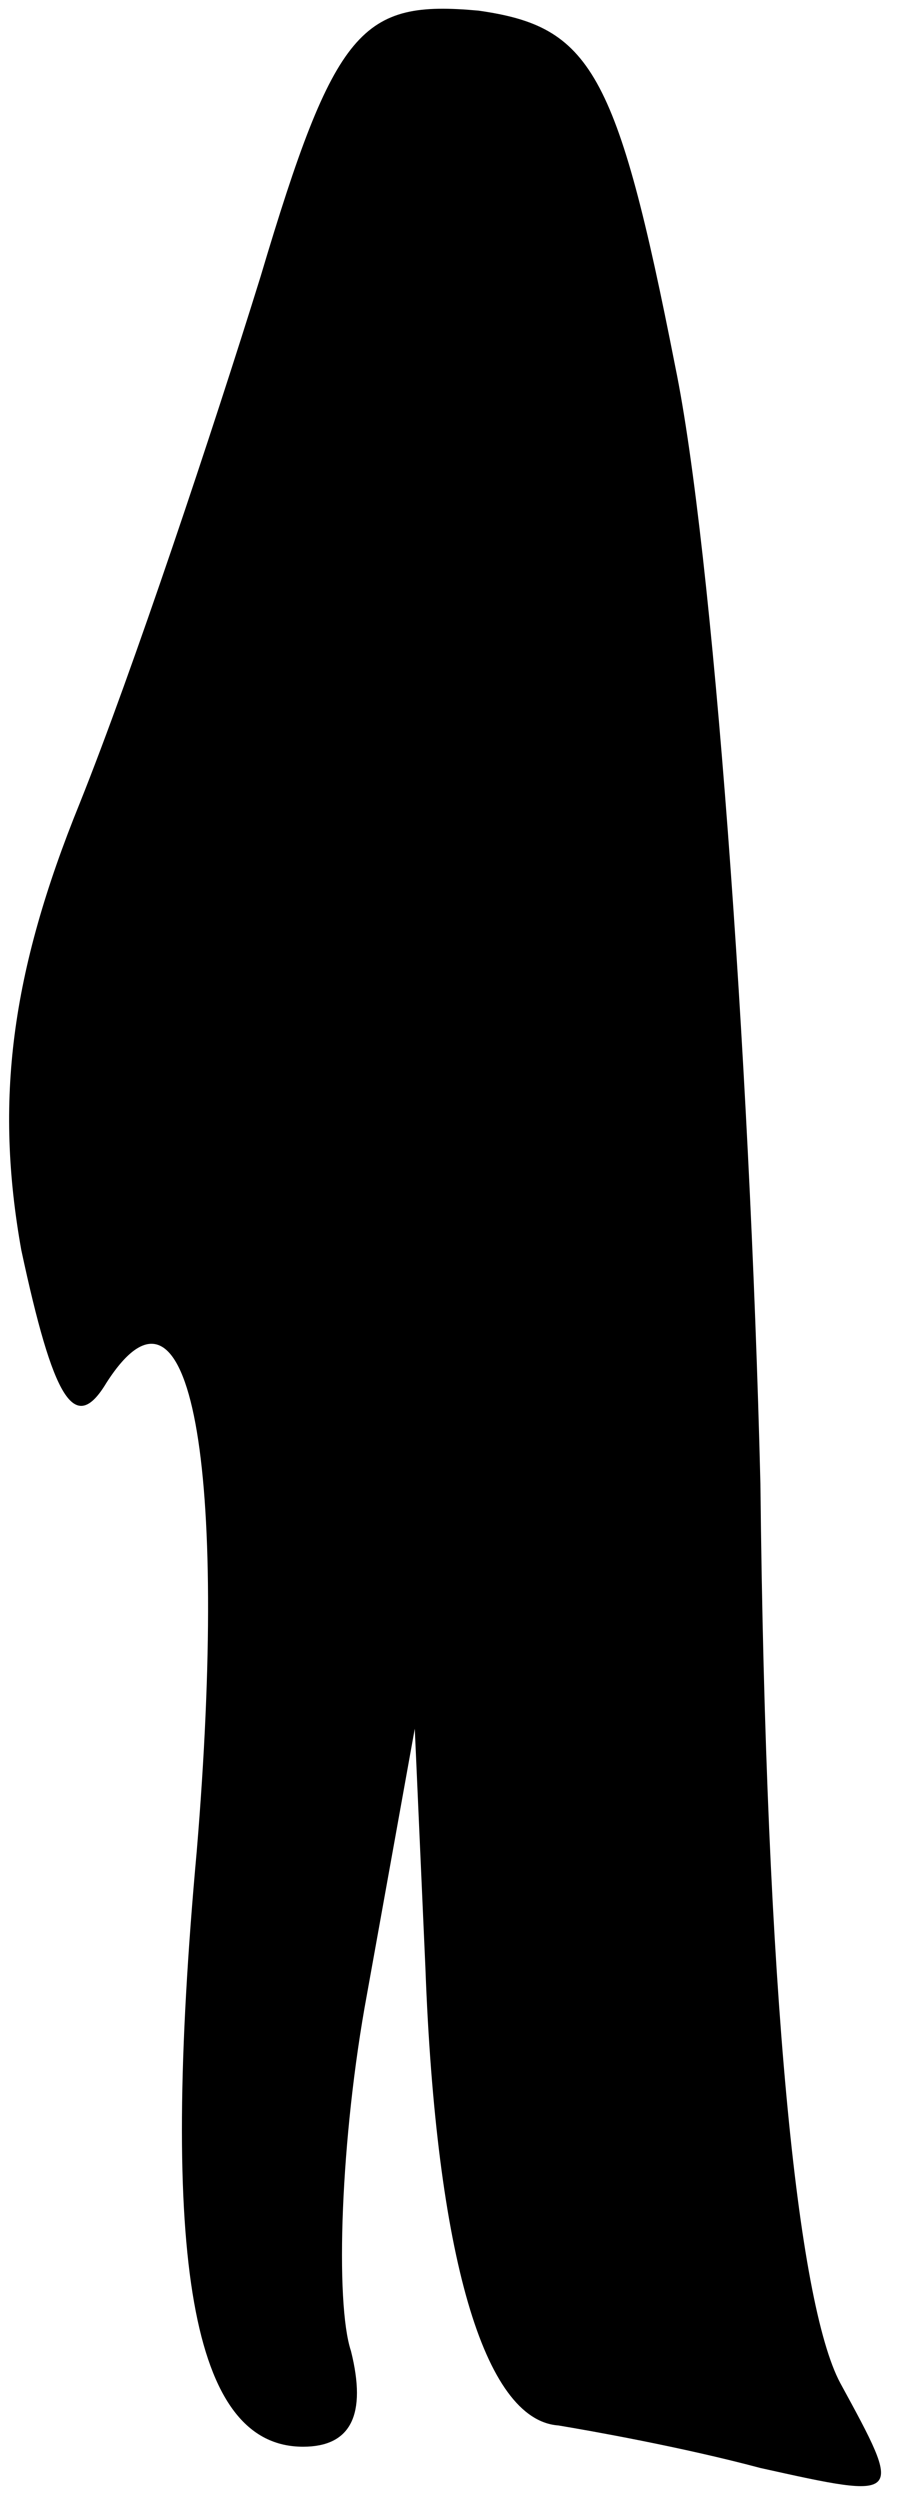 <?xml version="1.0" standalone="no"?>
<!DOCTYPE svg PUBLIC "-//W3C//DTD SVG 20010904//EN"
 "http://www.w3.org/TR/2001/REC-SVG-20010904/DTD/svg10.dtd">
<svg version="1.0" xmlns="http://www.w3.org/2000/svg"
 width="17pt" height="47pt" viewBox="0 0 17 47"
 preserveAspectRatio="xMidYMid meet">
<g transform="translate(0,47) scale(0.1,-0.1)"
fill="#000000" stroke="none">
<path fill="#000000" stroke="none" d="M49 418 c-9 -29 -24 -74 -34 -99 -13
-32 -16 -56 -11 -84 6 -28 10 -35 16 -25 16 25 23 -16 17 -88 -7 -77 -1 -112
20 -112 9 0 12 6 9 18 -3 9 -2 40 3 67 l9 50 2 -45 c2 -54 11 -85 25 -86 6 -1
23 -4 38 -8 27 -6 27 -6 15 16 -8 15 -14 73 -15 169 -2 81 -9 176 -16 210 -11
56 -16 64 -37 67 -22 2 -27 -3 -41 -50z"/>
</g>
</svg>
